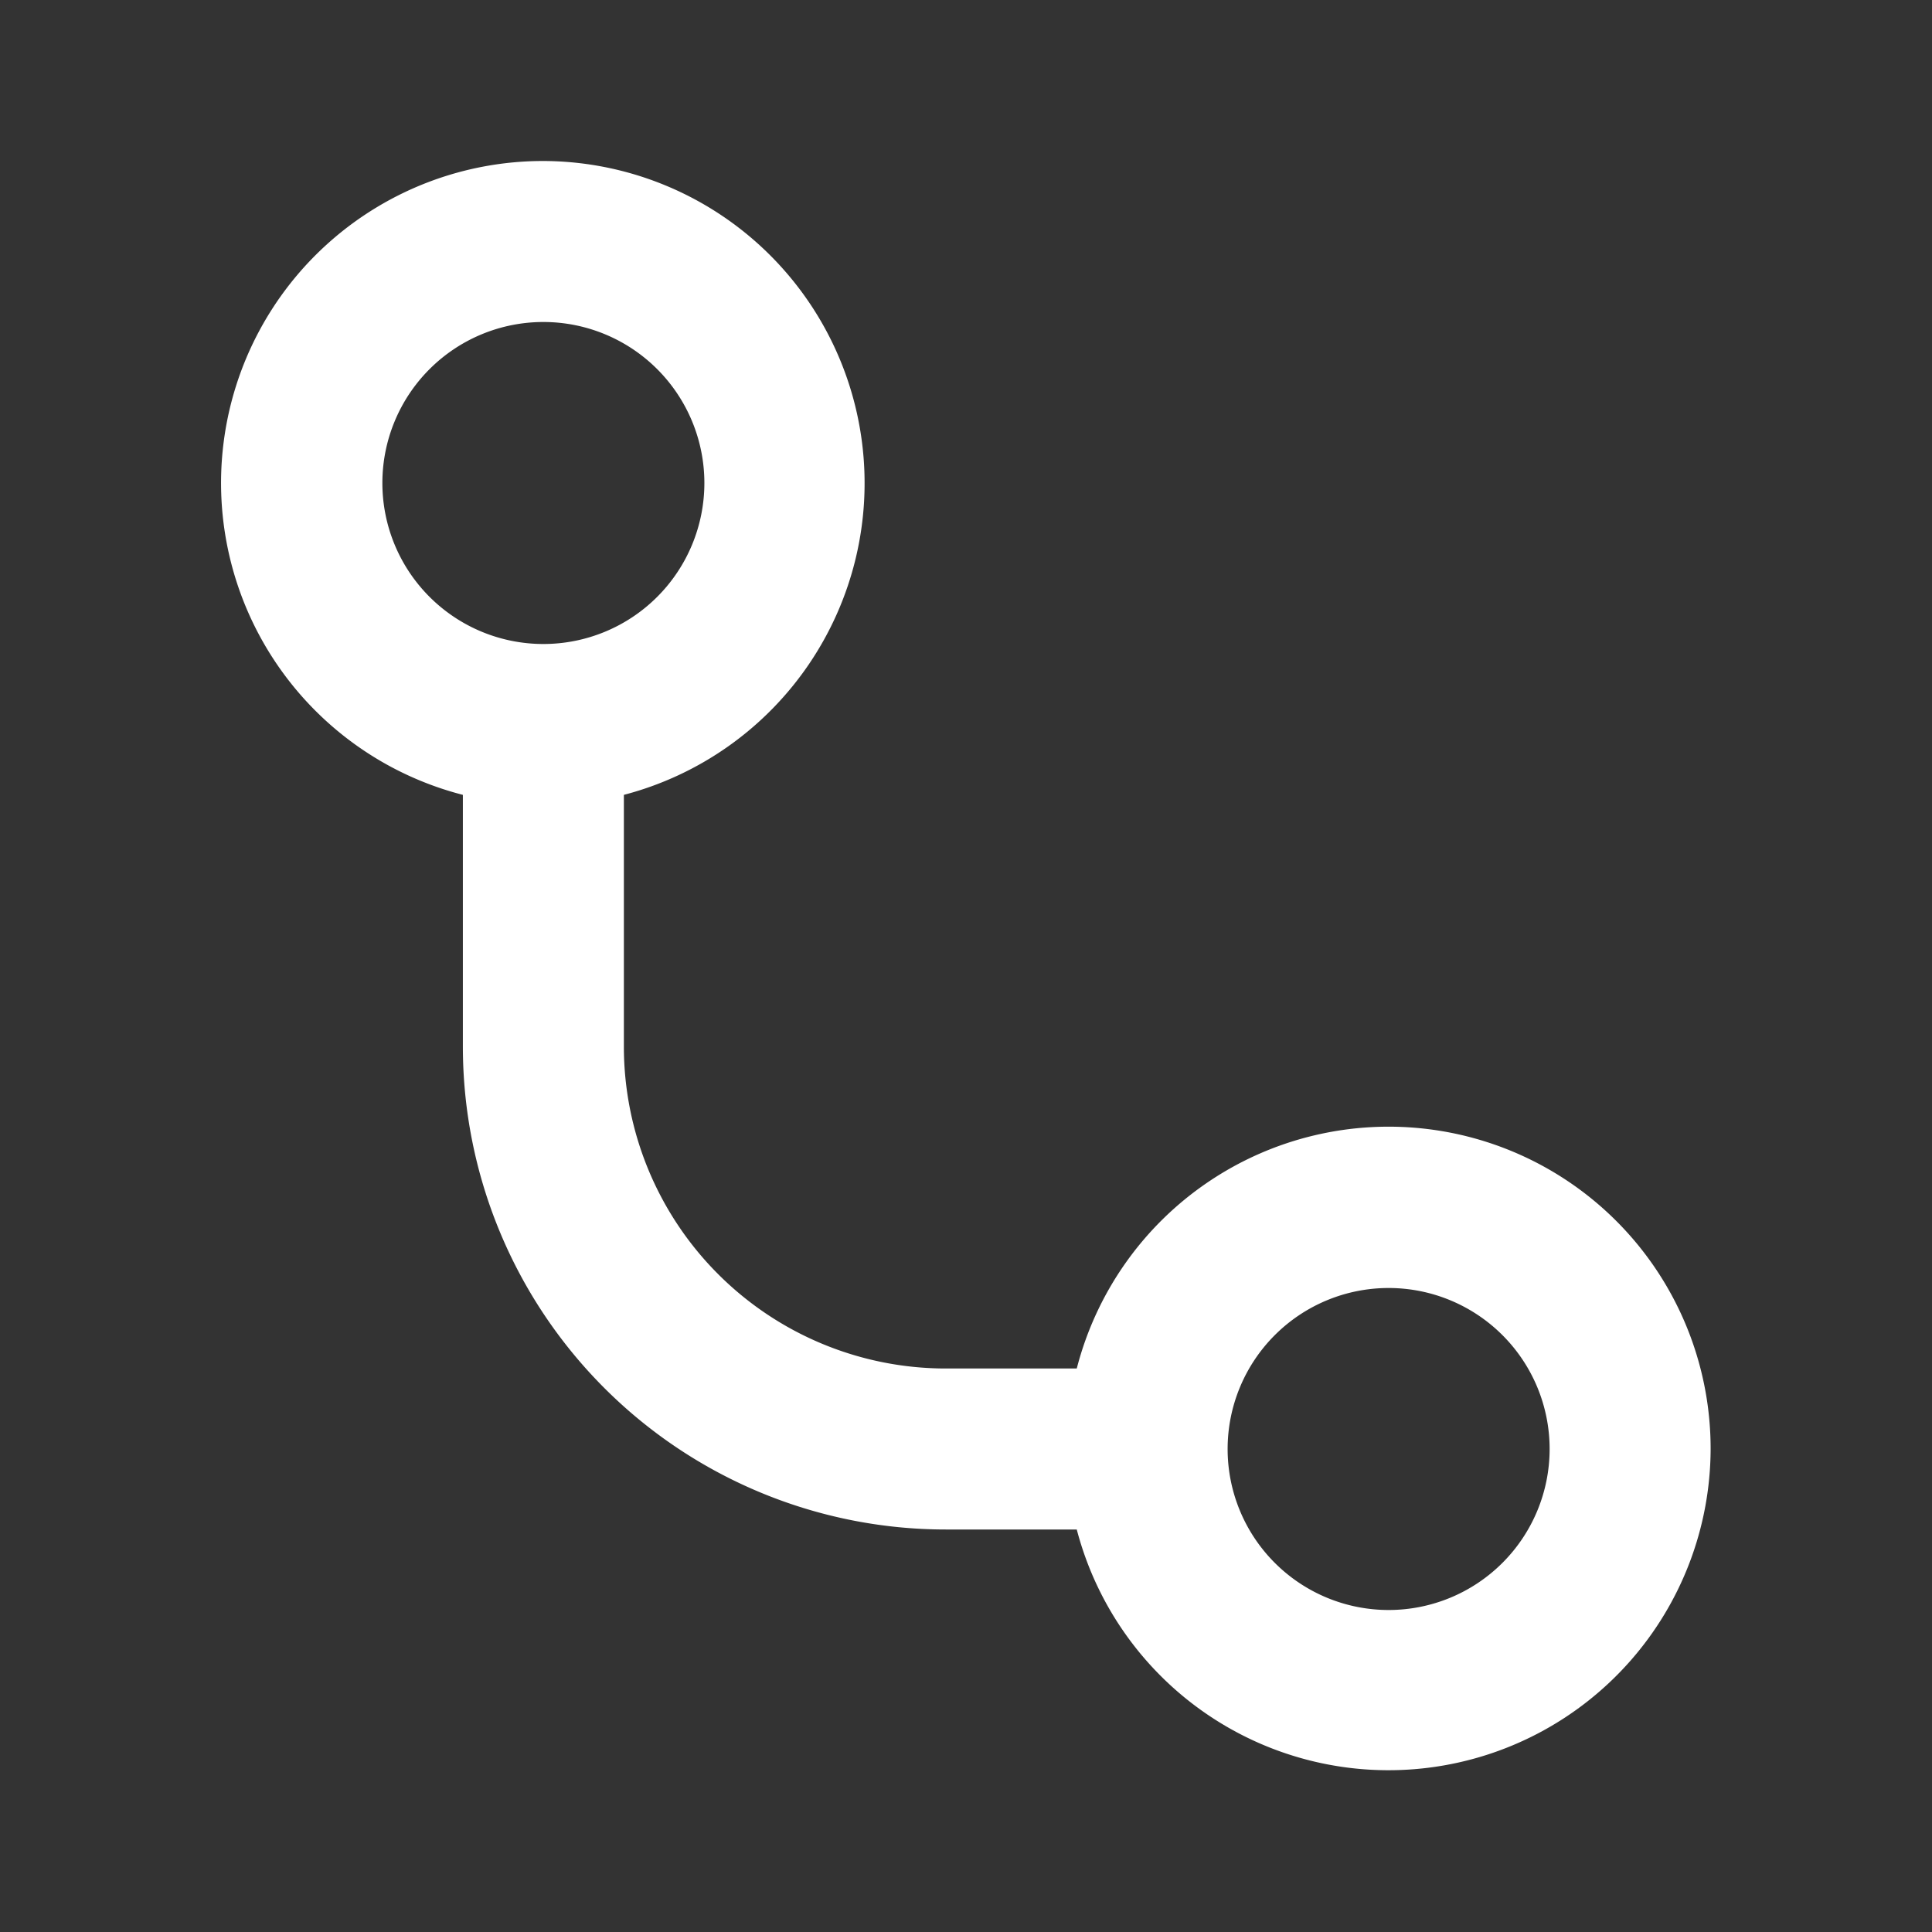 <?xml version="1.0" encoding="utf-8"?>
<svg fill="#FFFFFF" viewBox="0 0 24 24" xmlns="http://www.w3.org/2000/svg">
<rect x="0" y="0" width="24" height="24" fill="#333333" stroke="none"/>
<path _ngcontent-ng-c1909134112="" clip-rule="evenodd" d="M6.75 8a2 2 0 1 0 0-4 2 2 0 0 0 0 4Zm1 1.874A4.002 4.002 0 0 0 6.75 2a4 4 0 0 0-1 7.874V13a6 6 0 0 0 6 6h1.626a4.002 4.002 0 0 0 7.874-1 4 4 0 0 0-7.874-1H11.75a4 4 0 0 1-4-4V9.874ZM17.25 20a2 2 0 1 0 0-4 2 2 0 0 0 0 4Z" fill-rule="evenodd" style="color: inherit"/>
</svg>